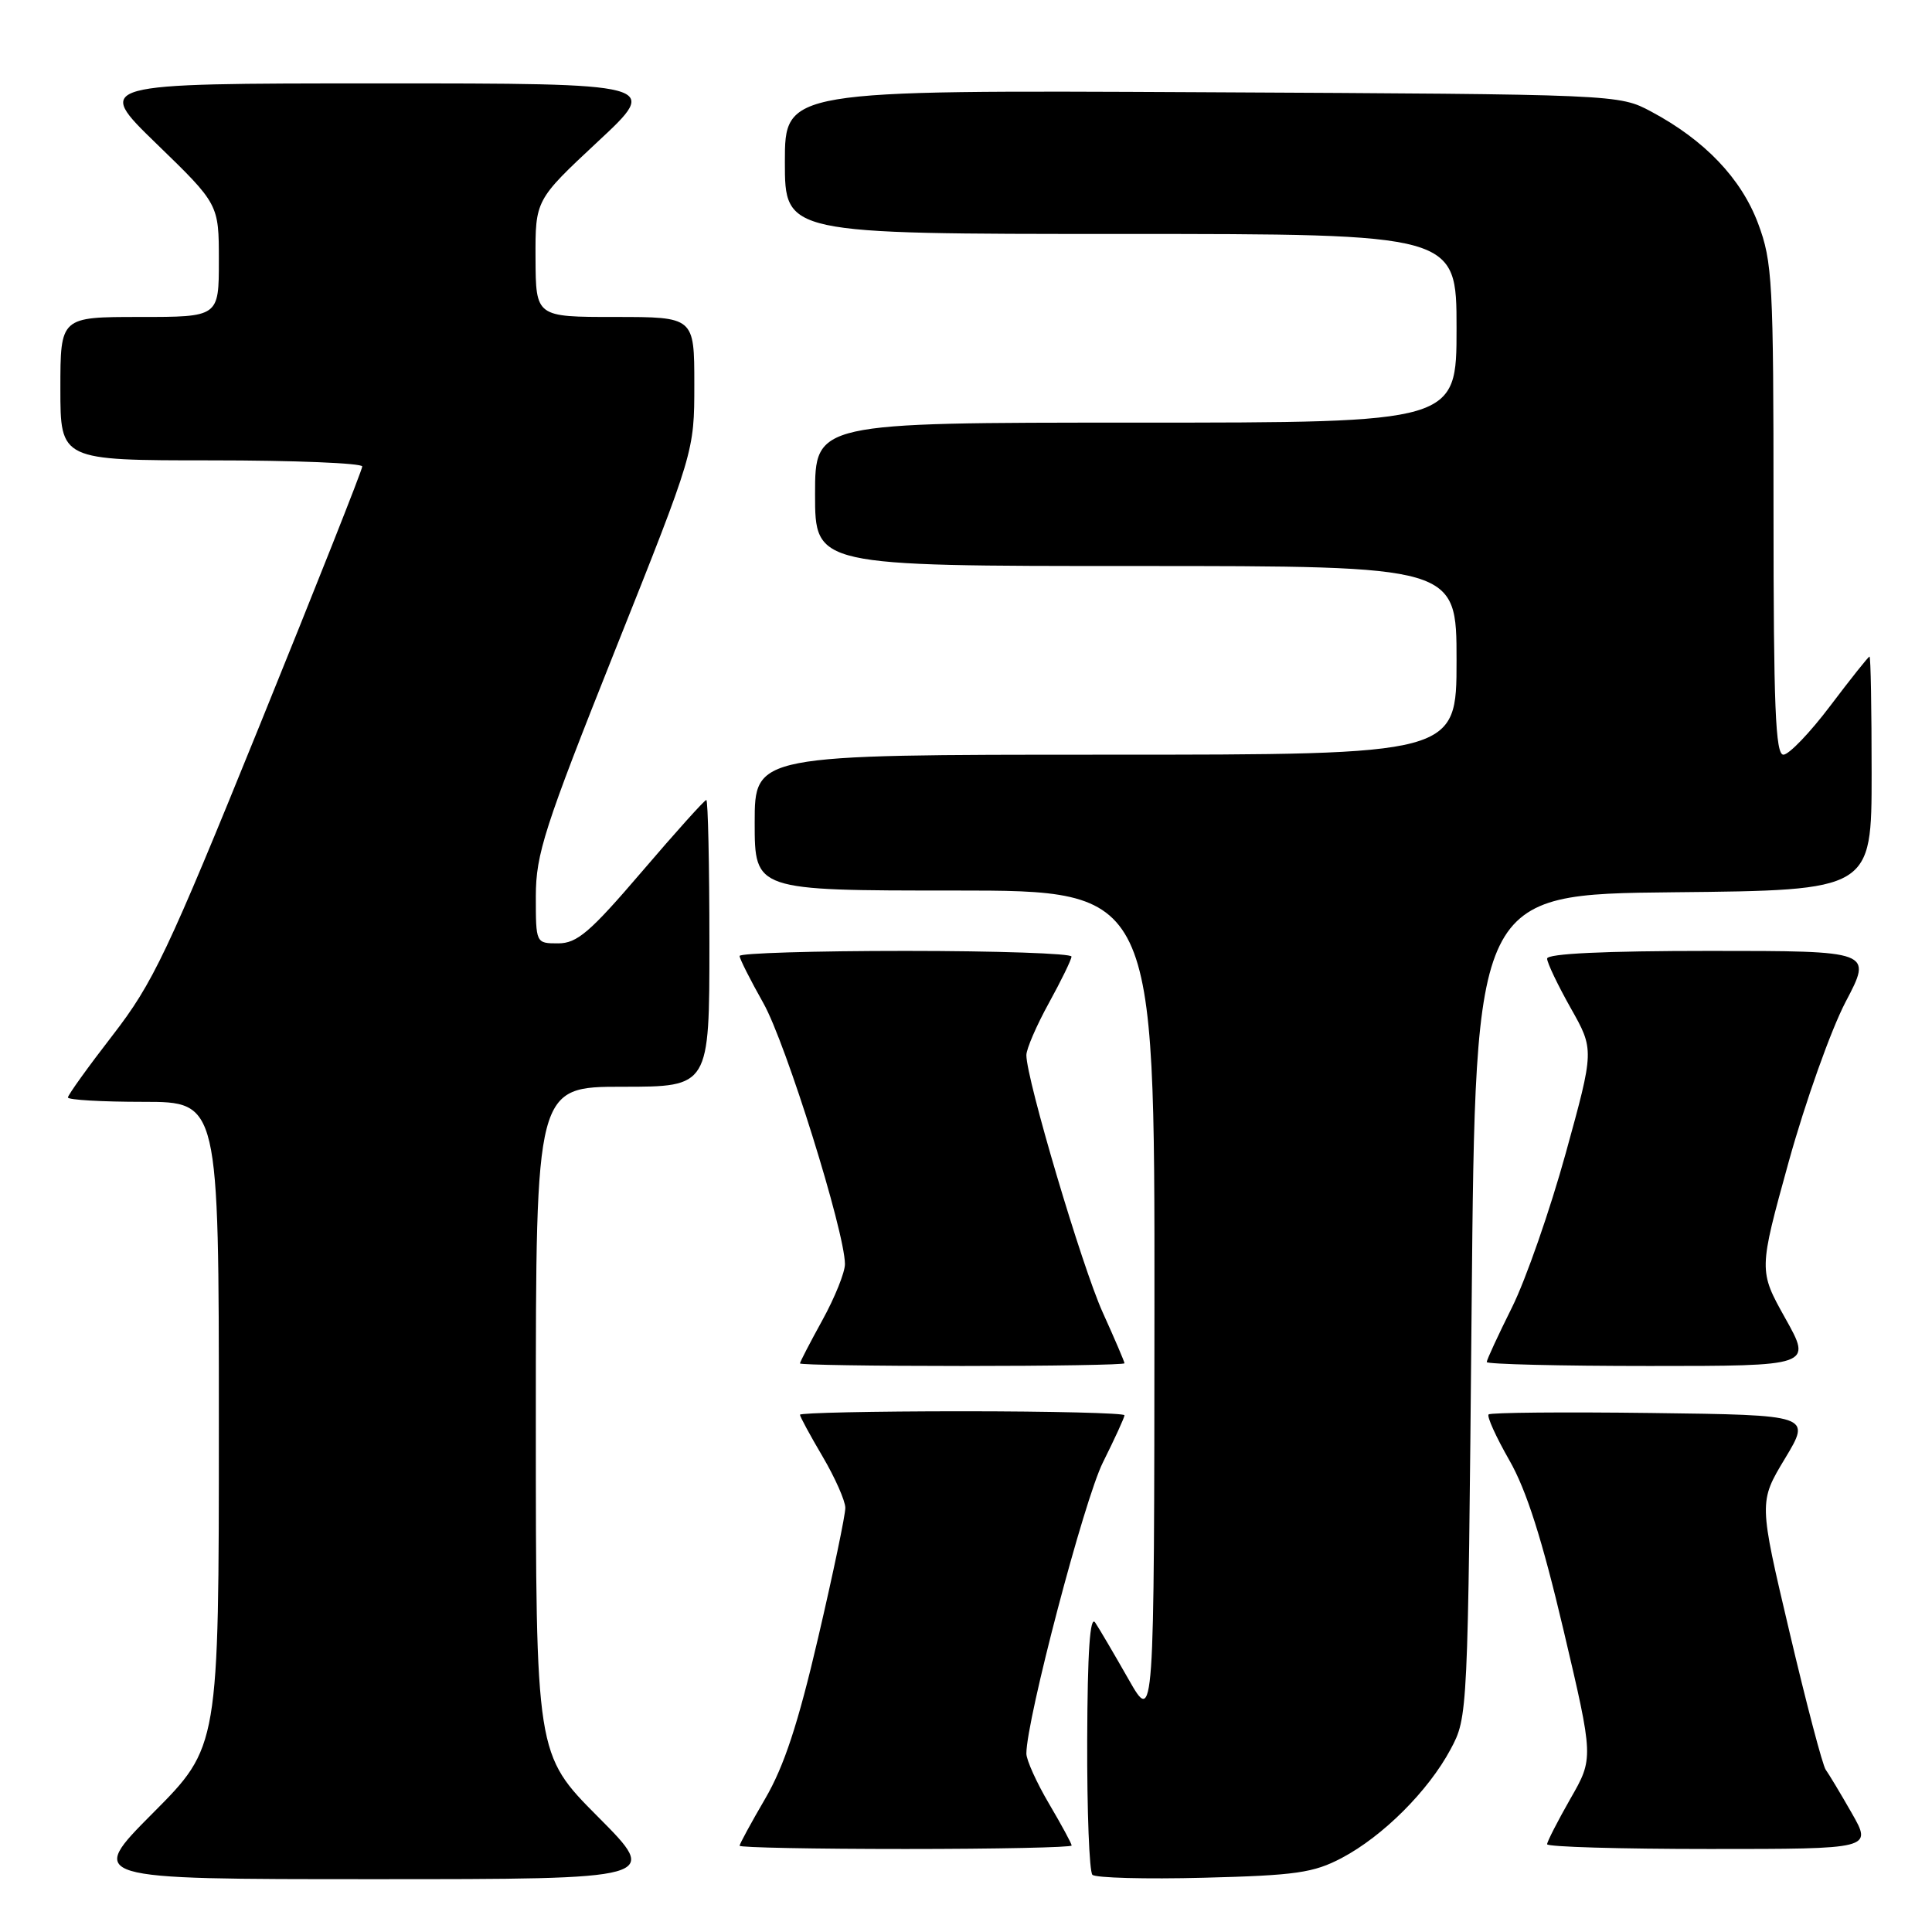 <?xml version="1.0" encoding="UTF-8" standalone="no"?>
<!DOCTYPE svg PUBLIC "-//W3C//DTD SVG 1.1//EN" "http://www.w3.org/Graphics/SVG/1.1/DTD/svg11.dtd" >
<svg xmlns="http://www.w3.org/2000/svg" xmlns:xlink="http://www.w3.org/1999/xlink" version="1.1" viewBox="0 0 256 256">
 <g >
 <path fill="currentColor"
d=" M 79.23 240.73 C 71.00 232.46 71.00 232.46 71.00 188.23 C 71.00 144.00 71.00 144.00 82.50 144.00 C 94.00 144.00 94.00 144.00 94.00 125.00 C 94.00 114.55 93.81 106.00 93.59 106.00 C 93.36 106.00 89.52 110.27 85.05 115.50 C 78.18 123.53 76.47 125.00 73.96 125.00 C 71.00 125.00 71.00 125.00 71.00 118.75 C 71.01 113.16 72.11 109.73 81.50 86.17 C 92.00 59.84 92.00 59.84 92.00 50.92 C 92.00 42.00 92.00 42.00 81.50 42.00 C 71.00 42.00 71.00 42.00 70.96 34.25 C 70.93 26.50 70.93 26.50 79.21 18.77 C 87.50 11.05 87.50 11.05 50.00 11.05 C 12.50 11.06 12.50 11.06 20.75 19.06 C 29.00 27.06 29.00 27.06 29.00 34.53 C 29.00 42.00 29.00 42.00 18.50 42.00 C 8.00 42.00 8.00 42.00 8.00 51.50 C 8.00 61.00 8.00 61.00 28.00 61.00 C 39.00 61.00 48.00 61.37 48.00 61.81 C 48.00 62.26 41.89 77.67 34.43 96.06 C 22.16 126.31 20.29 130.23 14.93 137.17 C 11.67 141.38 9.00 145.10 9.00 145.42 C 9.00 145.74 13.50 146.00 19.00 146.00 C 29.00 146.00 29.00 146.00 29.00 188.73 C 29.00 231.46 29.00 231.46 20.27 240.23 C 11.54 249.00 11.54 249.00 49.50 249.00 C 87.46 249.00 87.46 249.00 79.23 240.73 Z  M 177.79 246.19 C 183.26 243.30 189.27 237.29 192.21 231.79 C 194.50 227.50 194.50 227.44 195.00 173.00 C 195.50 118.50 195.50 118.50 221.75 118.23 C 248.00 117.97 248.00 117.97 248.00 102.48 C 248.00 93.97 247.88 87.00 247.72 87.00 C 247.57 87.00 245.24 89.93 242.54 93.50 C 239.84 97.08 237.04 100.00 236.31 100.00 C 235.26 100.00 235.00 93.69 235.00 67.54 C 235.00 37.30 234.86 34.70 232.96 29.62 C 230.72 23.64 225.89 18.58 218.80 14.79 C 214.50 12.50 214.50 12.50 159.25 12.22 C 104.00 11.94 104.00 11.94 104.00 21.47 C 104.00 31.00 104.00 31.00 148.50 31.00 C 193.00 31.00 193.00 31.00 193.00 43.50 C 193.00 56.00 193.00 56.00 150.50 56.00 C 108.00 56.00 108.00 56.00 108.00 65.50 C 108.00 75.00 108.00 75.00 150.50 75.00 C 193.00 75.00 193.00 75.00 193.00 87.50 C 193.00 100.00 193.00 100.00 146.50 100.00 C 100.00 100.00 100.00 100.00 100.00 109.00 C 100.00 118.00 100.00 118.00 126.50 118.00 C 153.00 118.00 153.00 118.00 152.97 173.25 C 152.94 228.50 152.94 228.50 149.53 222.50 C 147.65 219.20 145.67 215.82 145.12 215.00 C 144.43 213.97 144.10 218.86 144.06 230.58 C 144.03 239.98 144.34 248.01 144.75 248.42 C 145.16 248.83 151.80 249.01 159.50 248.81 C 171.71 248.50 174.05 248.16 177.79 246.19 Z  M 142.00 244.54 C 142.00 244.29 140.65 241.80 139.00 239.00 C 137.35 236.20 136.00 233.21 136.00 232.36 C 136.00 227.88 143.66 198.73 146.14 193.78 C 147.71 190.63 149.00 187.82 149.00 187.53 C 149.00 187.24 139.32 187.00 127.50 187.00 C 115.67 187.00 106.00 187.21 106.00 187.46 C 106.00 187.71 107.35 190.20 109.00 193.00 C 110.65 195.80 112.00 198.86 112.01 199.79 C 112.02 200.73 110.40 208.47 108.41 217.00 C 105.75 228.42 103.90 234.03 101.40 238.32 C 99.53 241.52 98.00 244.34 98.00 244.57 C 98.00 244.81 107.90 245.00 120.00 245.00 C 132.10 245.00 142.00 244.79 142.00 244.54 Z  M 245.37 240.25 C 243.88 237.64 242.32 235.05 241.92 234.50 C 241.51 233.95 239.35 225.74 237.12 216.26 C 233.05 199.02 233.05 199.02 236.52 193.26 C 239.99 187.50 239.99 187.50 218.85 187.23 C 207.22 187.08 197.50 187.17 197.25 187.42 C 196.99 187.67 198.23 190.40 199.99 193.48 C 202.27 197.46 204.33 203.94 207.18 216.02 C 211.17 232.97 211.17 232.97 208.08 238.35 C 206.39 241.32 205.00 244.03 205.00 244.37 C 205.00 244.72 214.69 245.00 226.54 245.00 C 248.08 245.00 248.08 245.00 245.37 240.25 Z  M 149.00 180.64 C 149.00 180.44 147.70 177.40 146.11 173.89 C 143.37 167.83 136.00 143.00 136.00 139.81 C 136.00 138.99 137.34 135.89 138.98 132.91 C 140.62 129.93 141.97 127.16 141.98 126.75 C 141.99 126.34 132.10 126.00 120.00 126.00 C 107.90 126.00 98.00 126.30 98.00 126.67 C 98.00 127.04 99.42 129.85 101.15 132.92 C 104.13 138.19 111.94 163.19 111.96 167.50 C 111.96 168.60 110.62 171.93 108.98 174.91 C 107.34 177.89 106.00 180.47 106.00 180.66 C 106.00 180.85 115.67 181.00 127.50 181.00 C 139.32 181.00 149.00 180.84 149.00 180.64 Z  M 236.56 174.68 C 233.03 168.36 233.03 168.36 237.01 153.95 C 239.21 146.02 242.60 136.49 244.55 132.76 C 248.11 126.00 248.11 126.00 226.55 126.00 C 212.64 126.00 205.00 126.36 205.00 127.02 C 205.00 127.57 206.41 130.52 208.12 133.56 C 211.25 139.10 211.25 139.10 207.47 152.80 C 205.39 160.33 202.19 169.53 200.35 173.23 C 198.51 176.92 197.00 180.19 197.00 180.48 C 197.00 180.76 206.70 181.00 218.55 181.00 C 240.10 181.00 240.10 181.00 236.56 174.68 Z "/>
</g>
</svg>